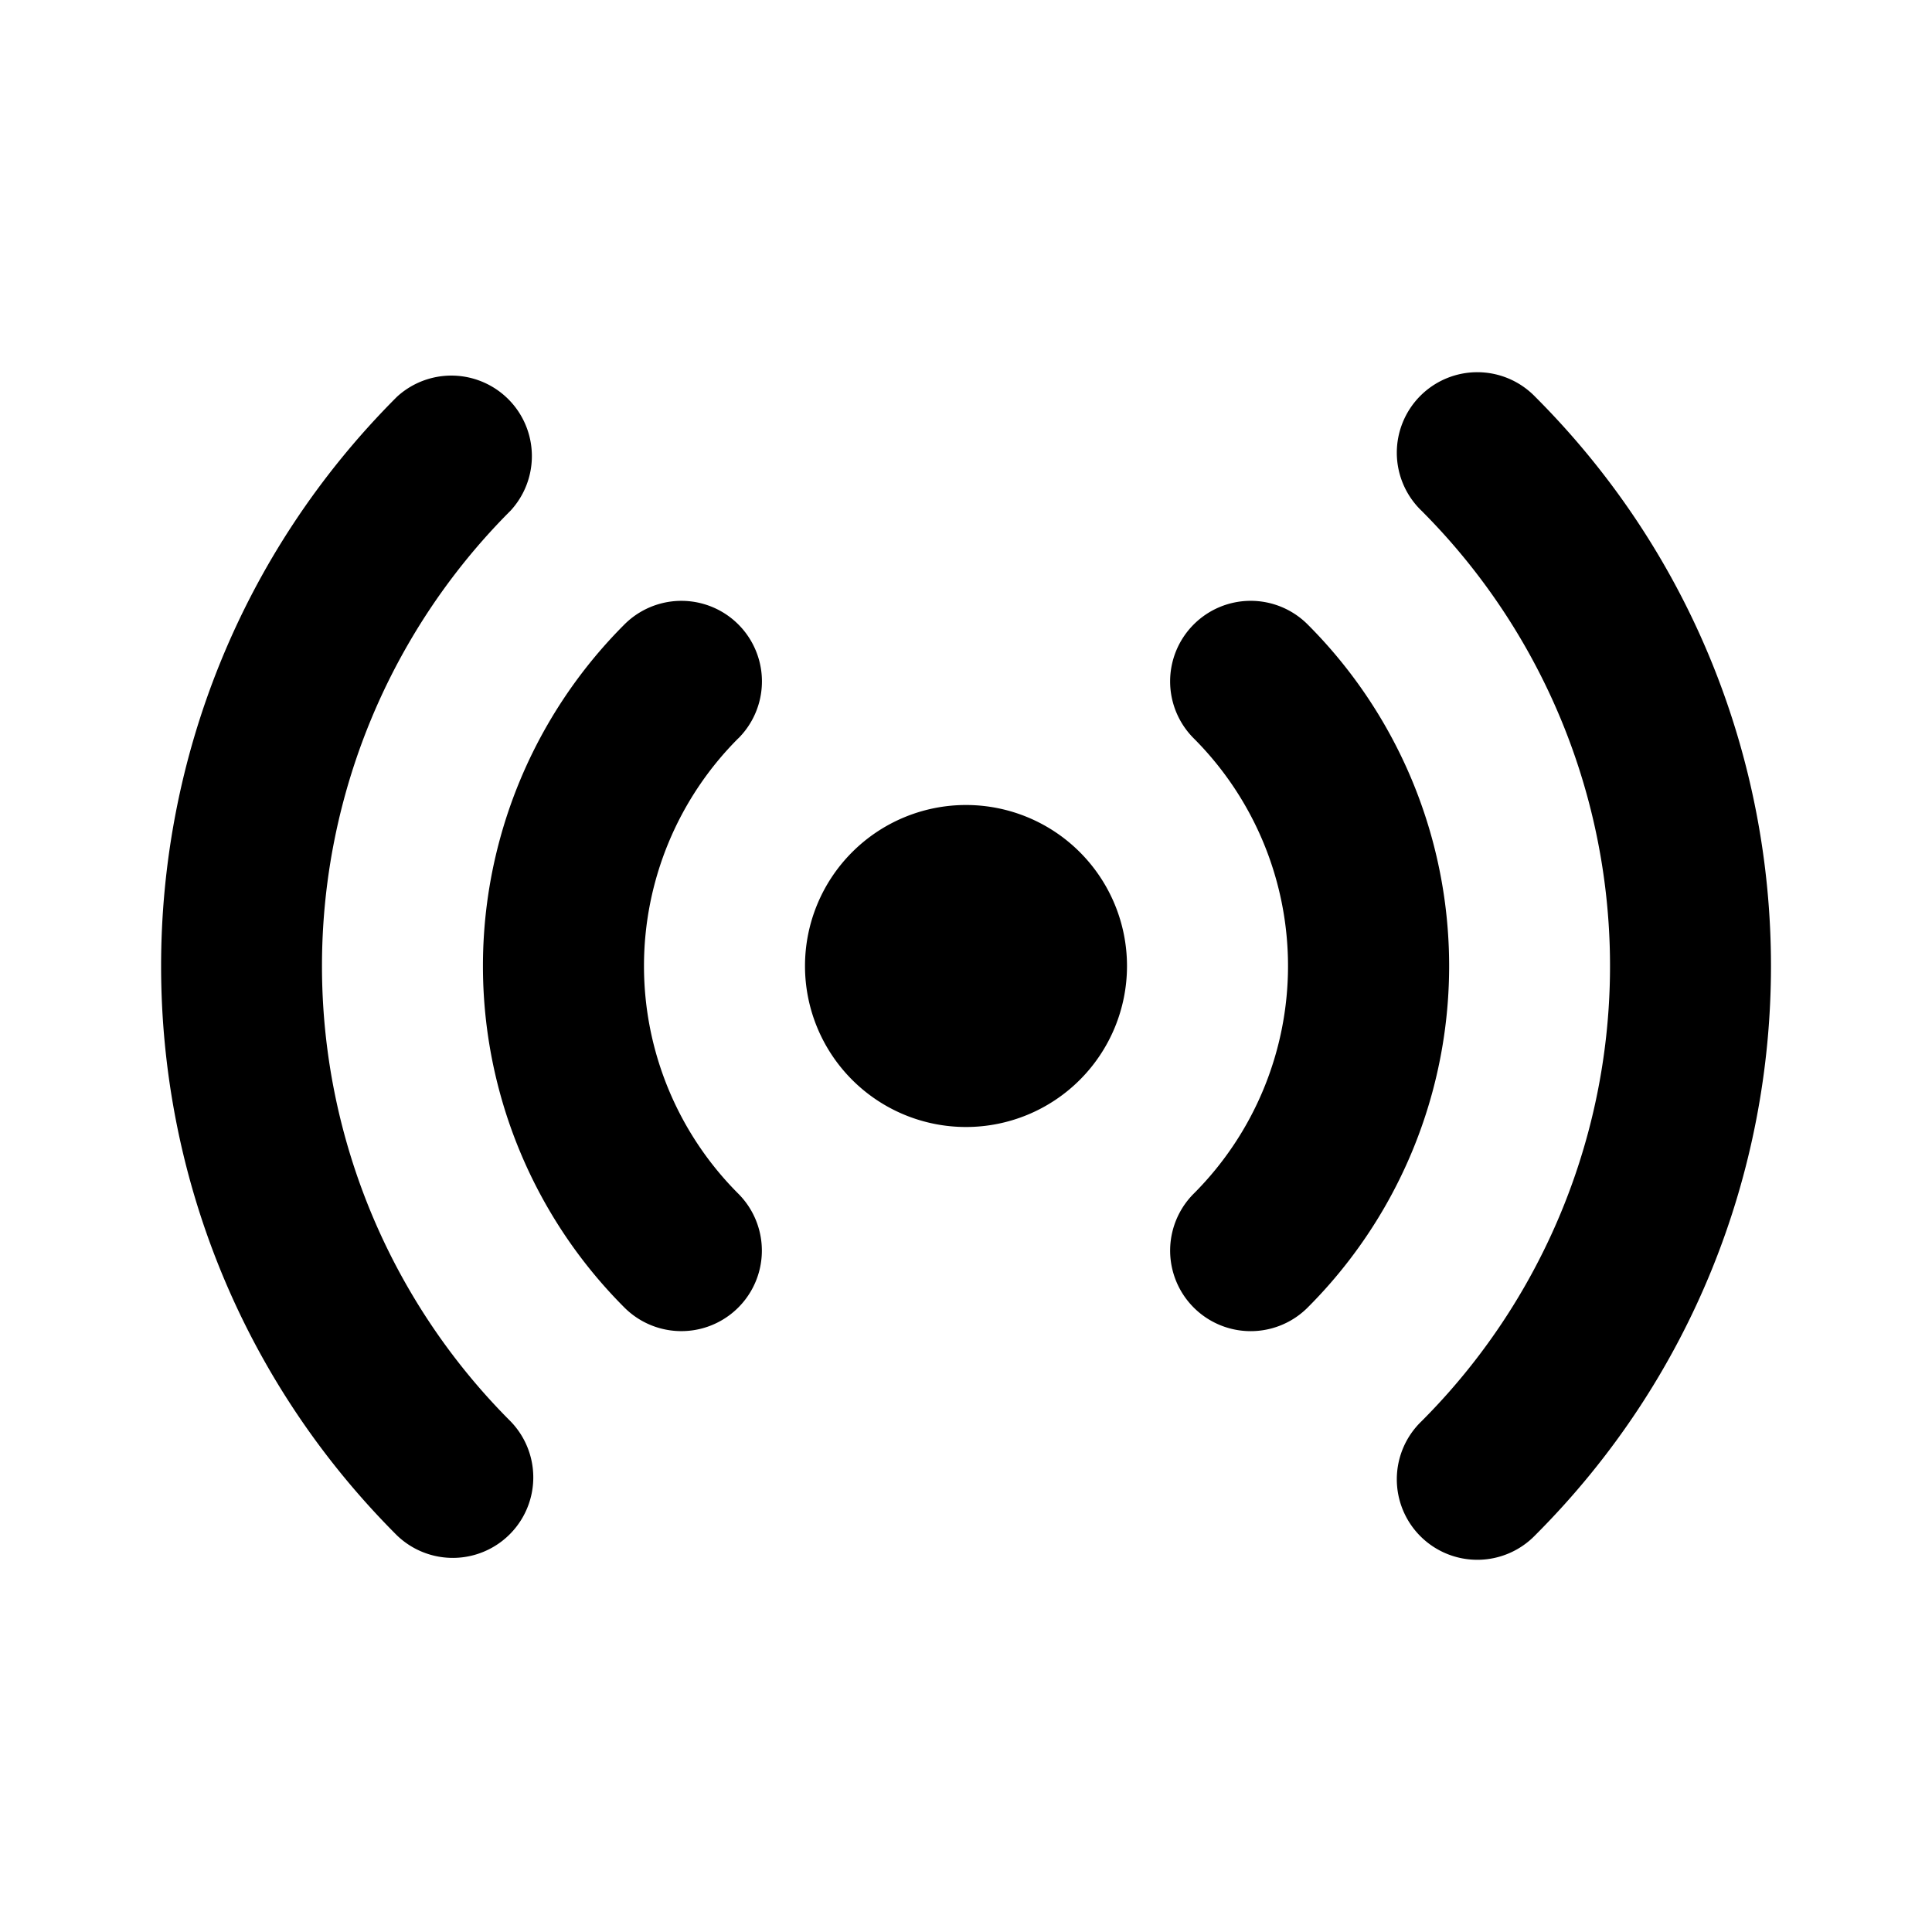 <svg xmlns="http://www.w3.org/2000/svg" width="24" height="24" fill="none" viewBox="0 0 24 24"><path fill="#313234" fill-rule="evenodd" d="M6.343 17.657a8 8 0 0 1 0-11.314A1 1 0 0 0 4.93 4.93c-3.905 3.905-3.905 10.237 0 14.142a1 1 0 0 0 1.414-1.414M19.071 4.929a1 1 0 1 0-1.414 1.414 8 8 0 0 1 0 11.314 1 1 0 1 0 1.414 1.414c3.905-3.905 3.905-10.237 0-14.142m-9.9 4.243a4 4 0 0 0 0 5.656 1 1 0 1 1-1.414 1.415 6 6 0 0 1 0-8.486 1 1 0 1 1 1.415 1.415m5.657-1.415a1 1 0 0 1 1.415 0 6 6 0 0 1 0 8.486 1 1 0 0 1-1.415-1.415 4 4 0 0 0 0-5.656 1 1 0 0 1 0-1.415M14 12a2 2 0 1 1-4 0 2 2 0 0 1 4 0" clip-rule="evenodd" style="fill:#313234;fill:color(display-p3 .192 .196 .204);fill-opacity:1"/></svg>